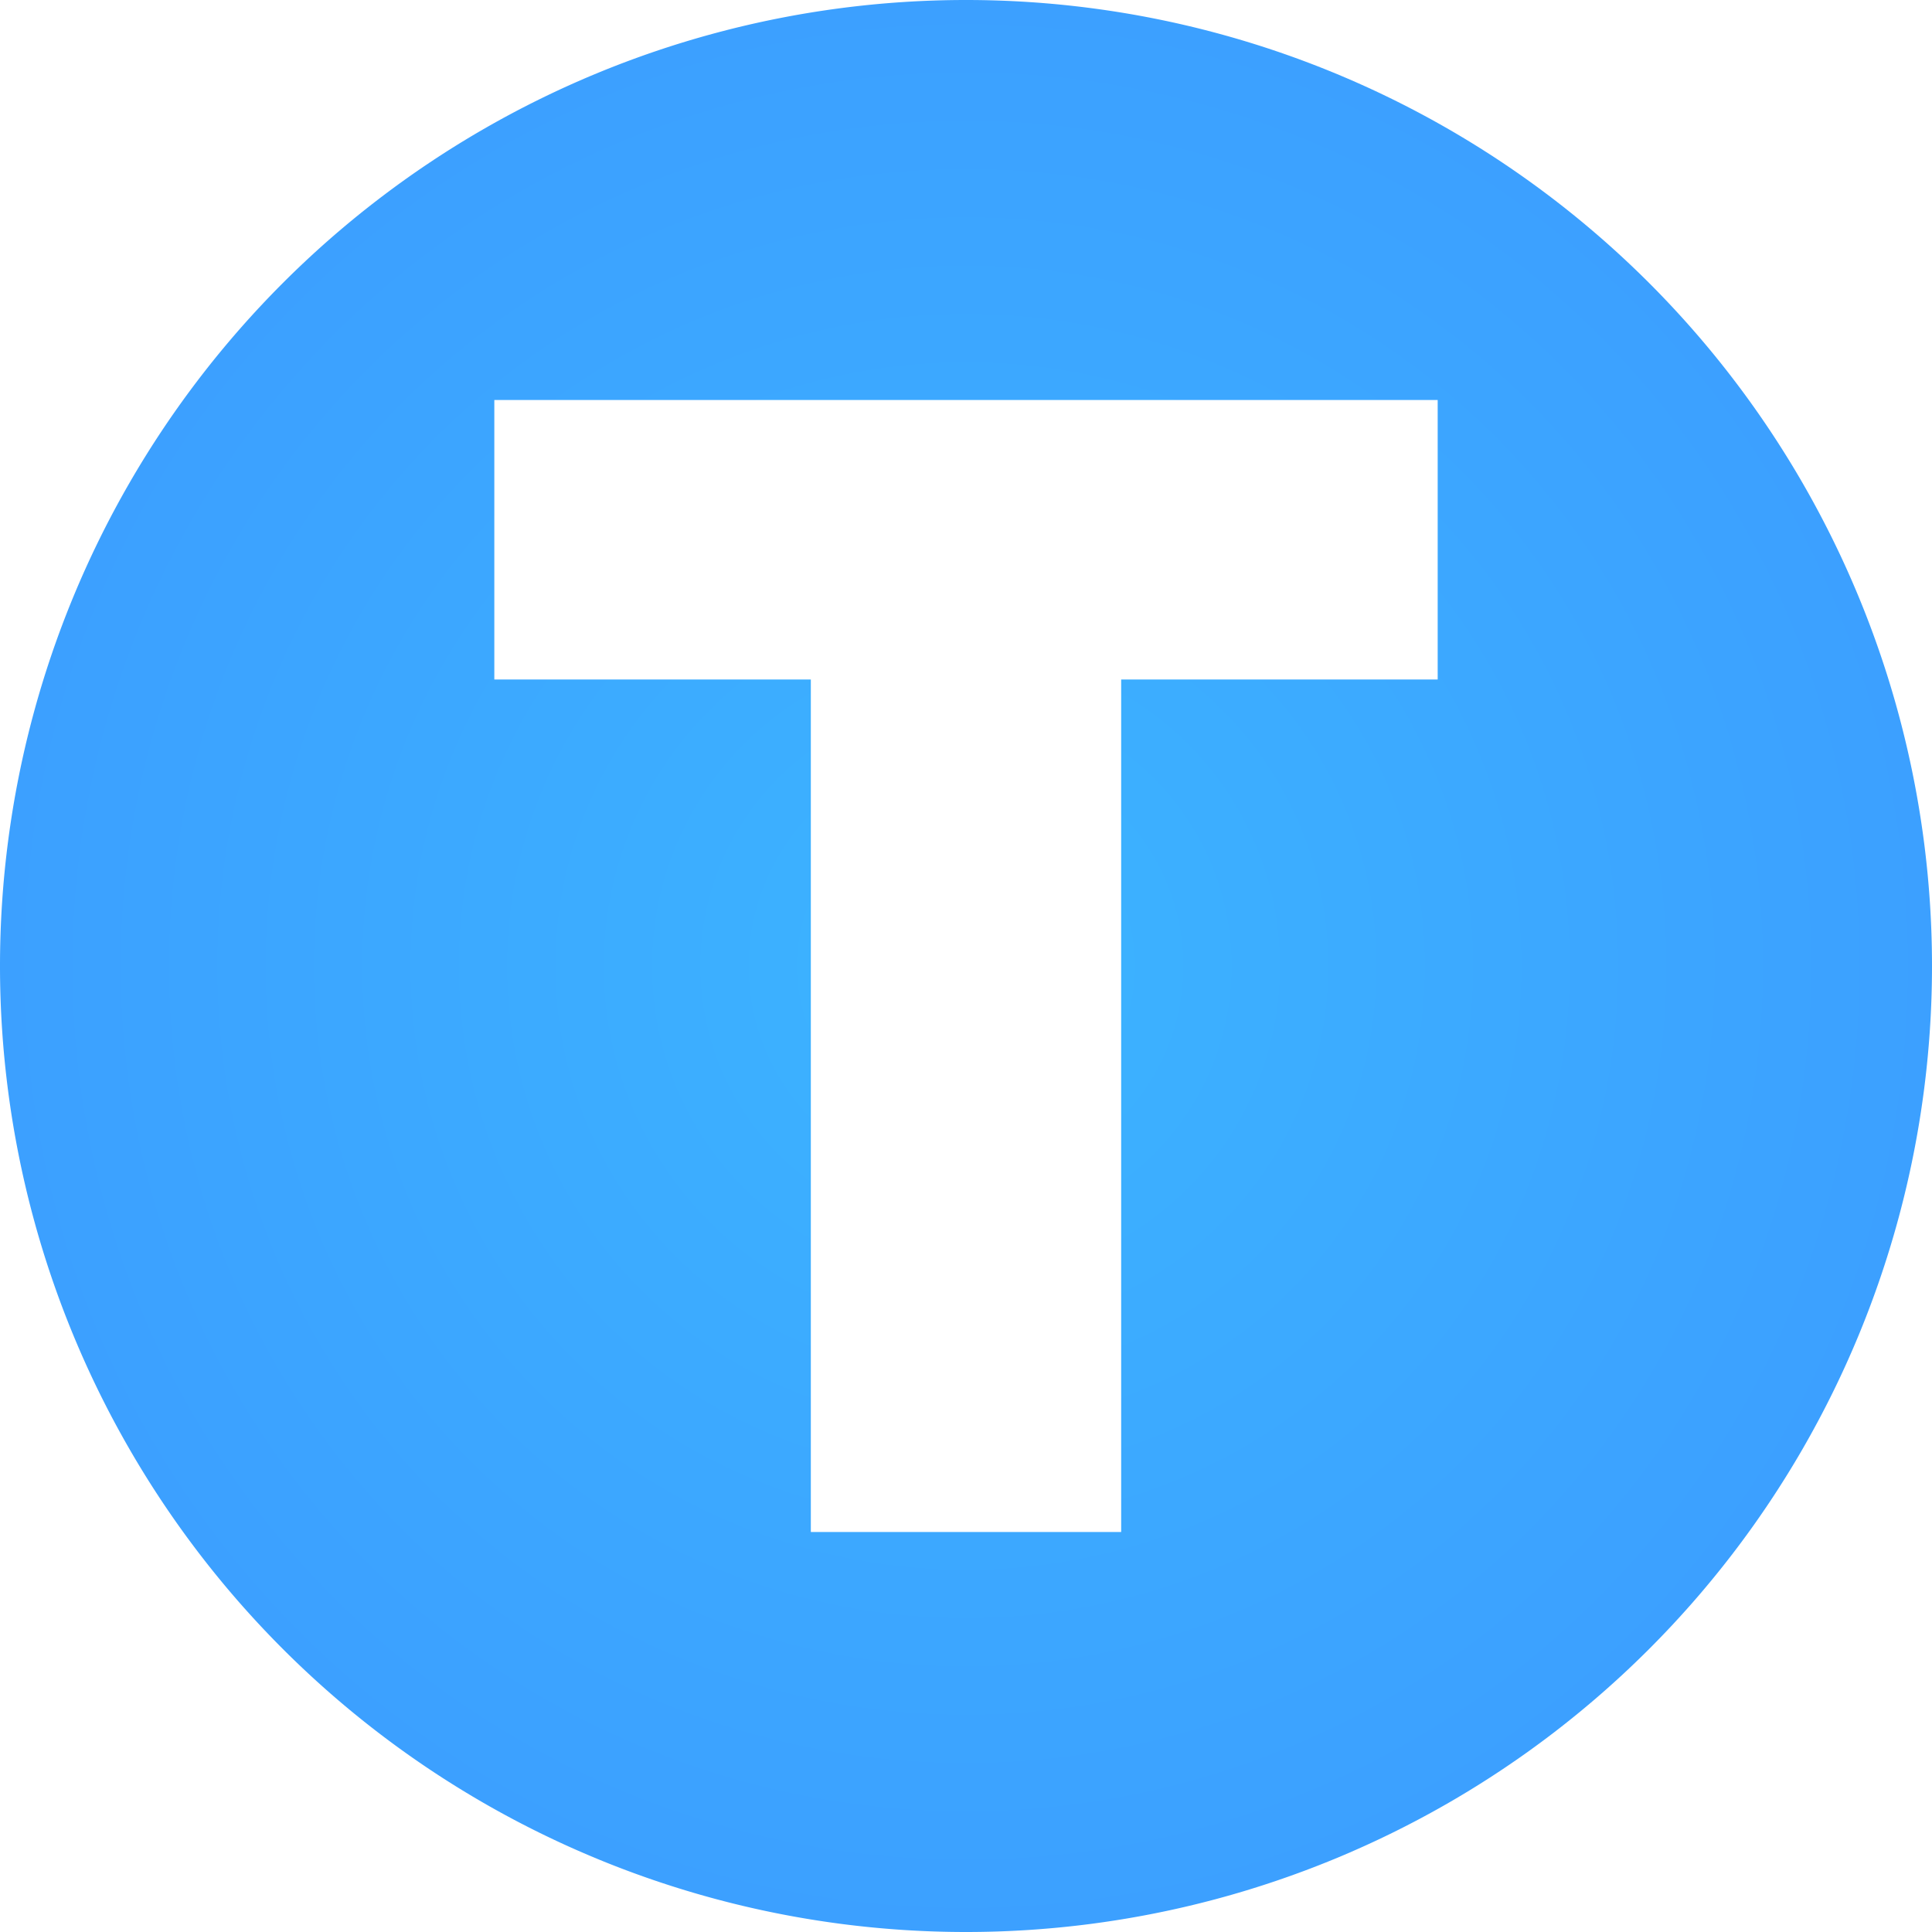 <?xml version="1.0" encoding="UTF-8" standalone="no"?>
<!-- Created with Inkscape (http://www.inkscape.org/) -->

<svg
   width="1024"
   height="1024"
   viewBox="0 0 270.933 270.933"
   version="1.1"
   id="svg1"
   inkscape:version="1.3.2 (091e20e, 2023-11-25, custom)"
   sodipodi:docname="logo-icon.svg"
   xml:space="preserve"
   xmlns:inkscape="http://www.inkscape.org/namespaces/inkscape"
   xmlns:sodipodi="http://sodipodi.sourceforge.net/DTD/sodipodi-0.dtd"
   xmlns:xlink="http://www.w3.org/1999/xlink"
   xmlns="http://www.w3.org/2000/svg"
   xmlns:svg="http://www.w3.org/2000/svg"><sodipodi:namedview
     id="namedview1"
     pagecolor="#ffffff"
     bordercolor="#000000"
     borderopacity="0.25"
     inkscape:showpageshadow="2"
     inkscape:pageopacity="0.0"
     inkscape:pagecheckerboard="0"
     inkscape:deskcolor="#d1d1d1"
     inkscape:document-units="mm"
     inkscape:zoom="0.35055065"
     inkscape:cx="172.58562"
     inkscape:cy="666.0949"
     inkscape:window-width="1920"
     inkscape:window-height="1001"
     inkscape:window-x="-9"
     inkscape:window-y="-9"
     inkscape:window-maximized="1"
     inkscape:current-layer="layer1" /><defs
     id="defs1"><linearGradient
       id="linearGradient3"
       inkscape:collect="always"><stop
         style="stop-color:#3cb4ff;stop-opacity:1;"
         offset="0"
         id="stop4" /><stop
         style="stop-color:#3ca0ff;stop-opacity:1;"
         offset="1"
         id="stop5" /></linearGradient><filter
       style="color-interpolation-filters:sRGB;"
       inkscape:label="Drop Shadow"
       id="filter47"
       x="-0.027"
       y="-0.027"
       width="1.054"
       height="1.054"><feFlood
         result="flood"
         in="SourceGraphic"
         flood-opacity="0.502"
         flood-color="rgb(0,0,0)"
         id="feFlood46" /><feGaussianBlur
         result="blur"
         in="SourceGraphic"
         stdDeviation="3.048"
         id="feGaussianBlur46" /><feOffset
         result="offset"
         in="blur"
         dx="0"
         dy="0"
         id="feOffset46" /><feComposite
         result="comp1"
         operator="in"
         in="flood"
         in2="offset"
         id="feComposite46" /><feComposite
         result="comp2"
         operator="over"
         in="SourceGraphic"
         in2="comp1"
         id="feComposite47" /></filter><radialGradient
       inkscape:collect="always"
       xlink:href="#linearGradient3"
       id="radialGradient5"
       cx="121.322"
       cy="202.082"
       fx="121.322"
       fy="202.082"
       r="67.733"
       gradientUnits="userSpaceOnUse"
       gradientTransform="matrix(2,0,0,2,-107.177,-268.696)" /></defs><g
     inkscape:label="Слой 1"
     inkscape:groupmode="layer"
     id="layer1"><path
       id="path2"
       style="fill:url(#radialGradient5);stroke-width:14.957;stroke-linecap:round"
       d="M 135.467 0 A 135.467 135.467 0 0 0 0 135.467 A 135.467 135.467 0 0 0 135.467 270.933 A 135.467 135.467 0 0 0 270.933 135.467 A 135.467 135.467 0 0 0 135.467 0 z M 69.321 56.092 L 201.613 56.092 L 201.613 95.292 L 157.227 95.292 L 157.227 214.841 L 113.706 214.841 L 113.706 95.292 L 69.321 95.292 L 69.321 56.092 z " /></g></svg>

